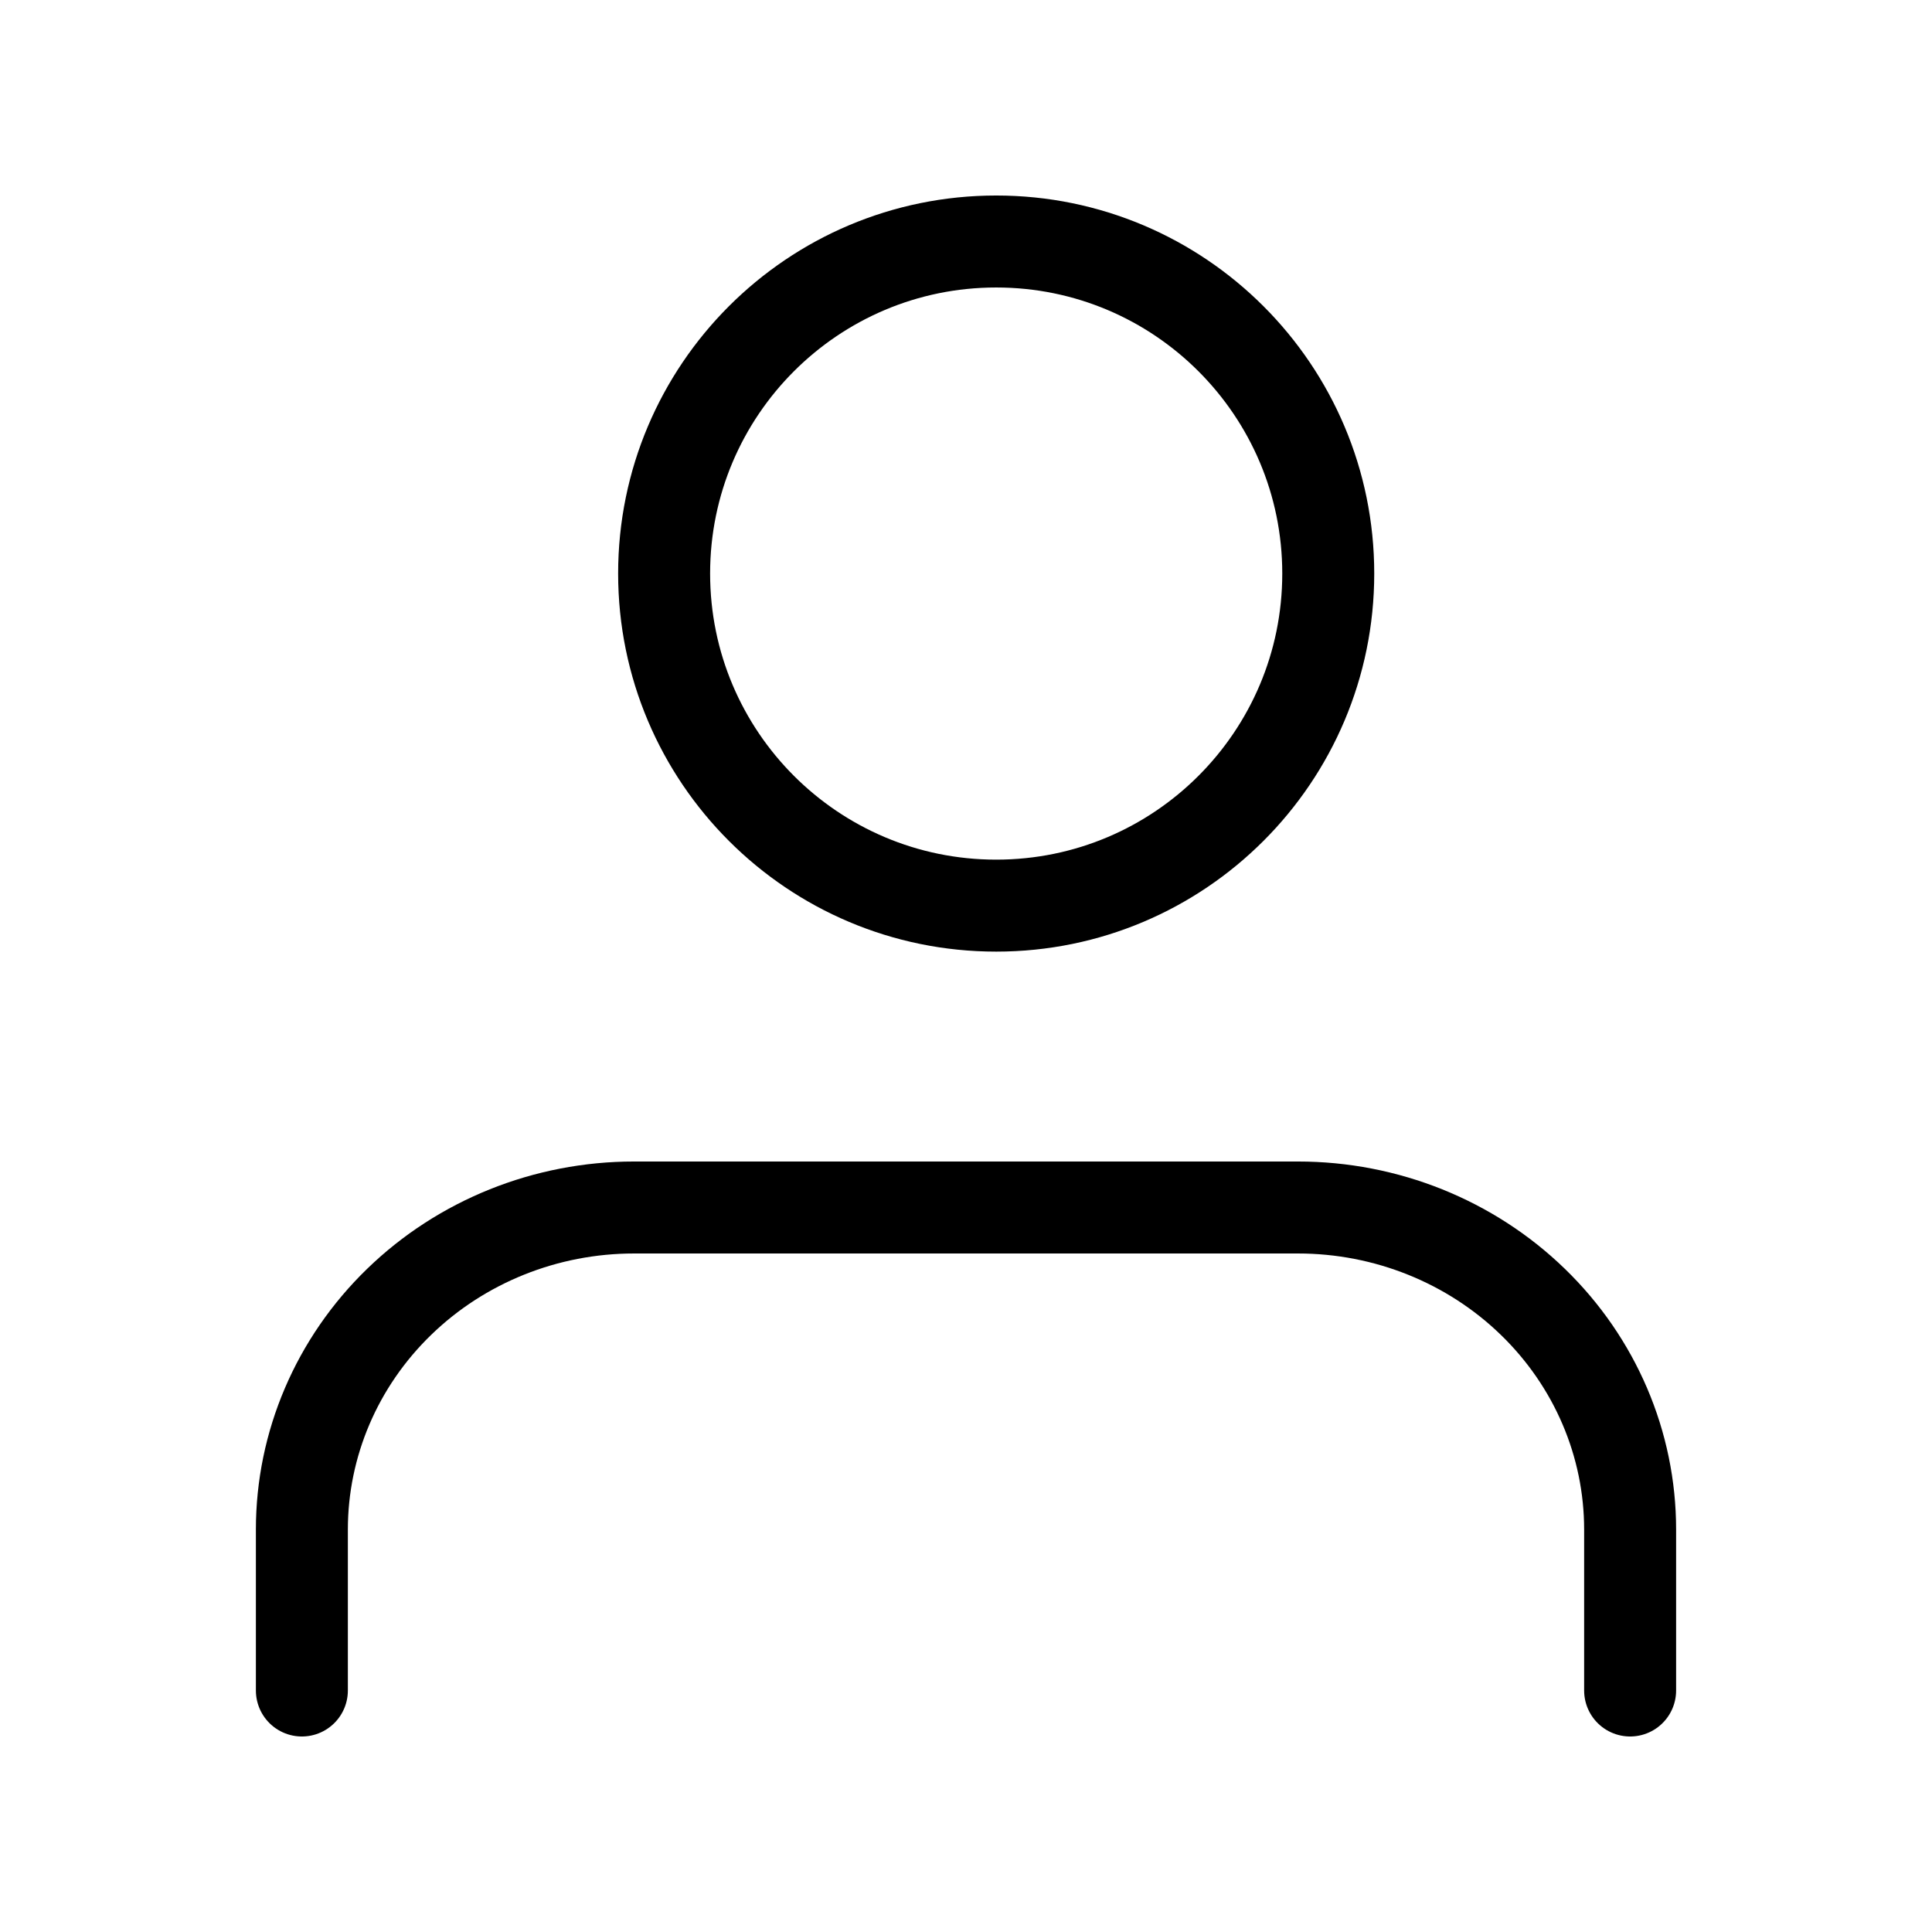 <svg width="28" height="28" viewBox="0 0 28 28" fill="none" xmlns="http://www.w3.org/2000/svg">
<path d="M23.625 24.5V22.167C23.625 20.929 23.118 19.742 22.215 18.867C21.313 17.992 20.089 17.5 18.812 17.5H9.188C7.911 17.5 6.687 17.992 5.785 18.867C4.882 19.742 4.375 20.929 4.375 22.167V24.5" stroke="currentColor" stroke-width="1.333" stroke-linecap="round" stroke-linejoin="round"/>
<path d="M14.438 13.125C17.095 13.125 19.25 10.97 19.25 8.312C19.25 5.655 17.095 3.5 14.438 3.5C11.78 3.5 9.625 5.655 9.625 8.312C9.625 10.97 11.78 13.125 14.438 13.125Z" stroke="currentColor" stroke-width="1.333" stroke-linecap="round" stroke-linejoin="round"/>
</svg>
